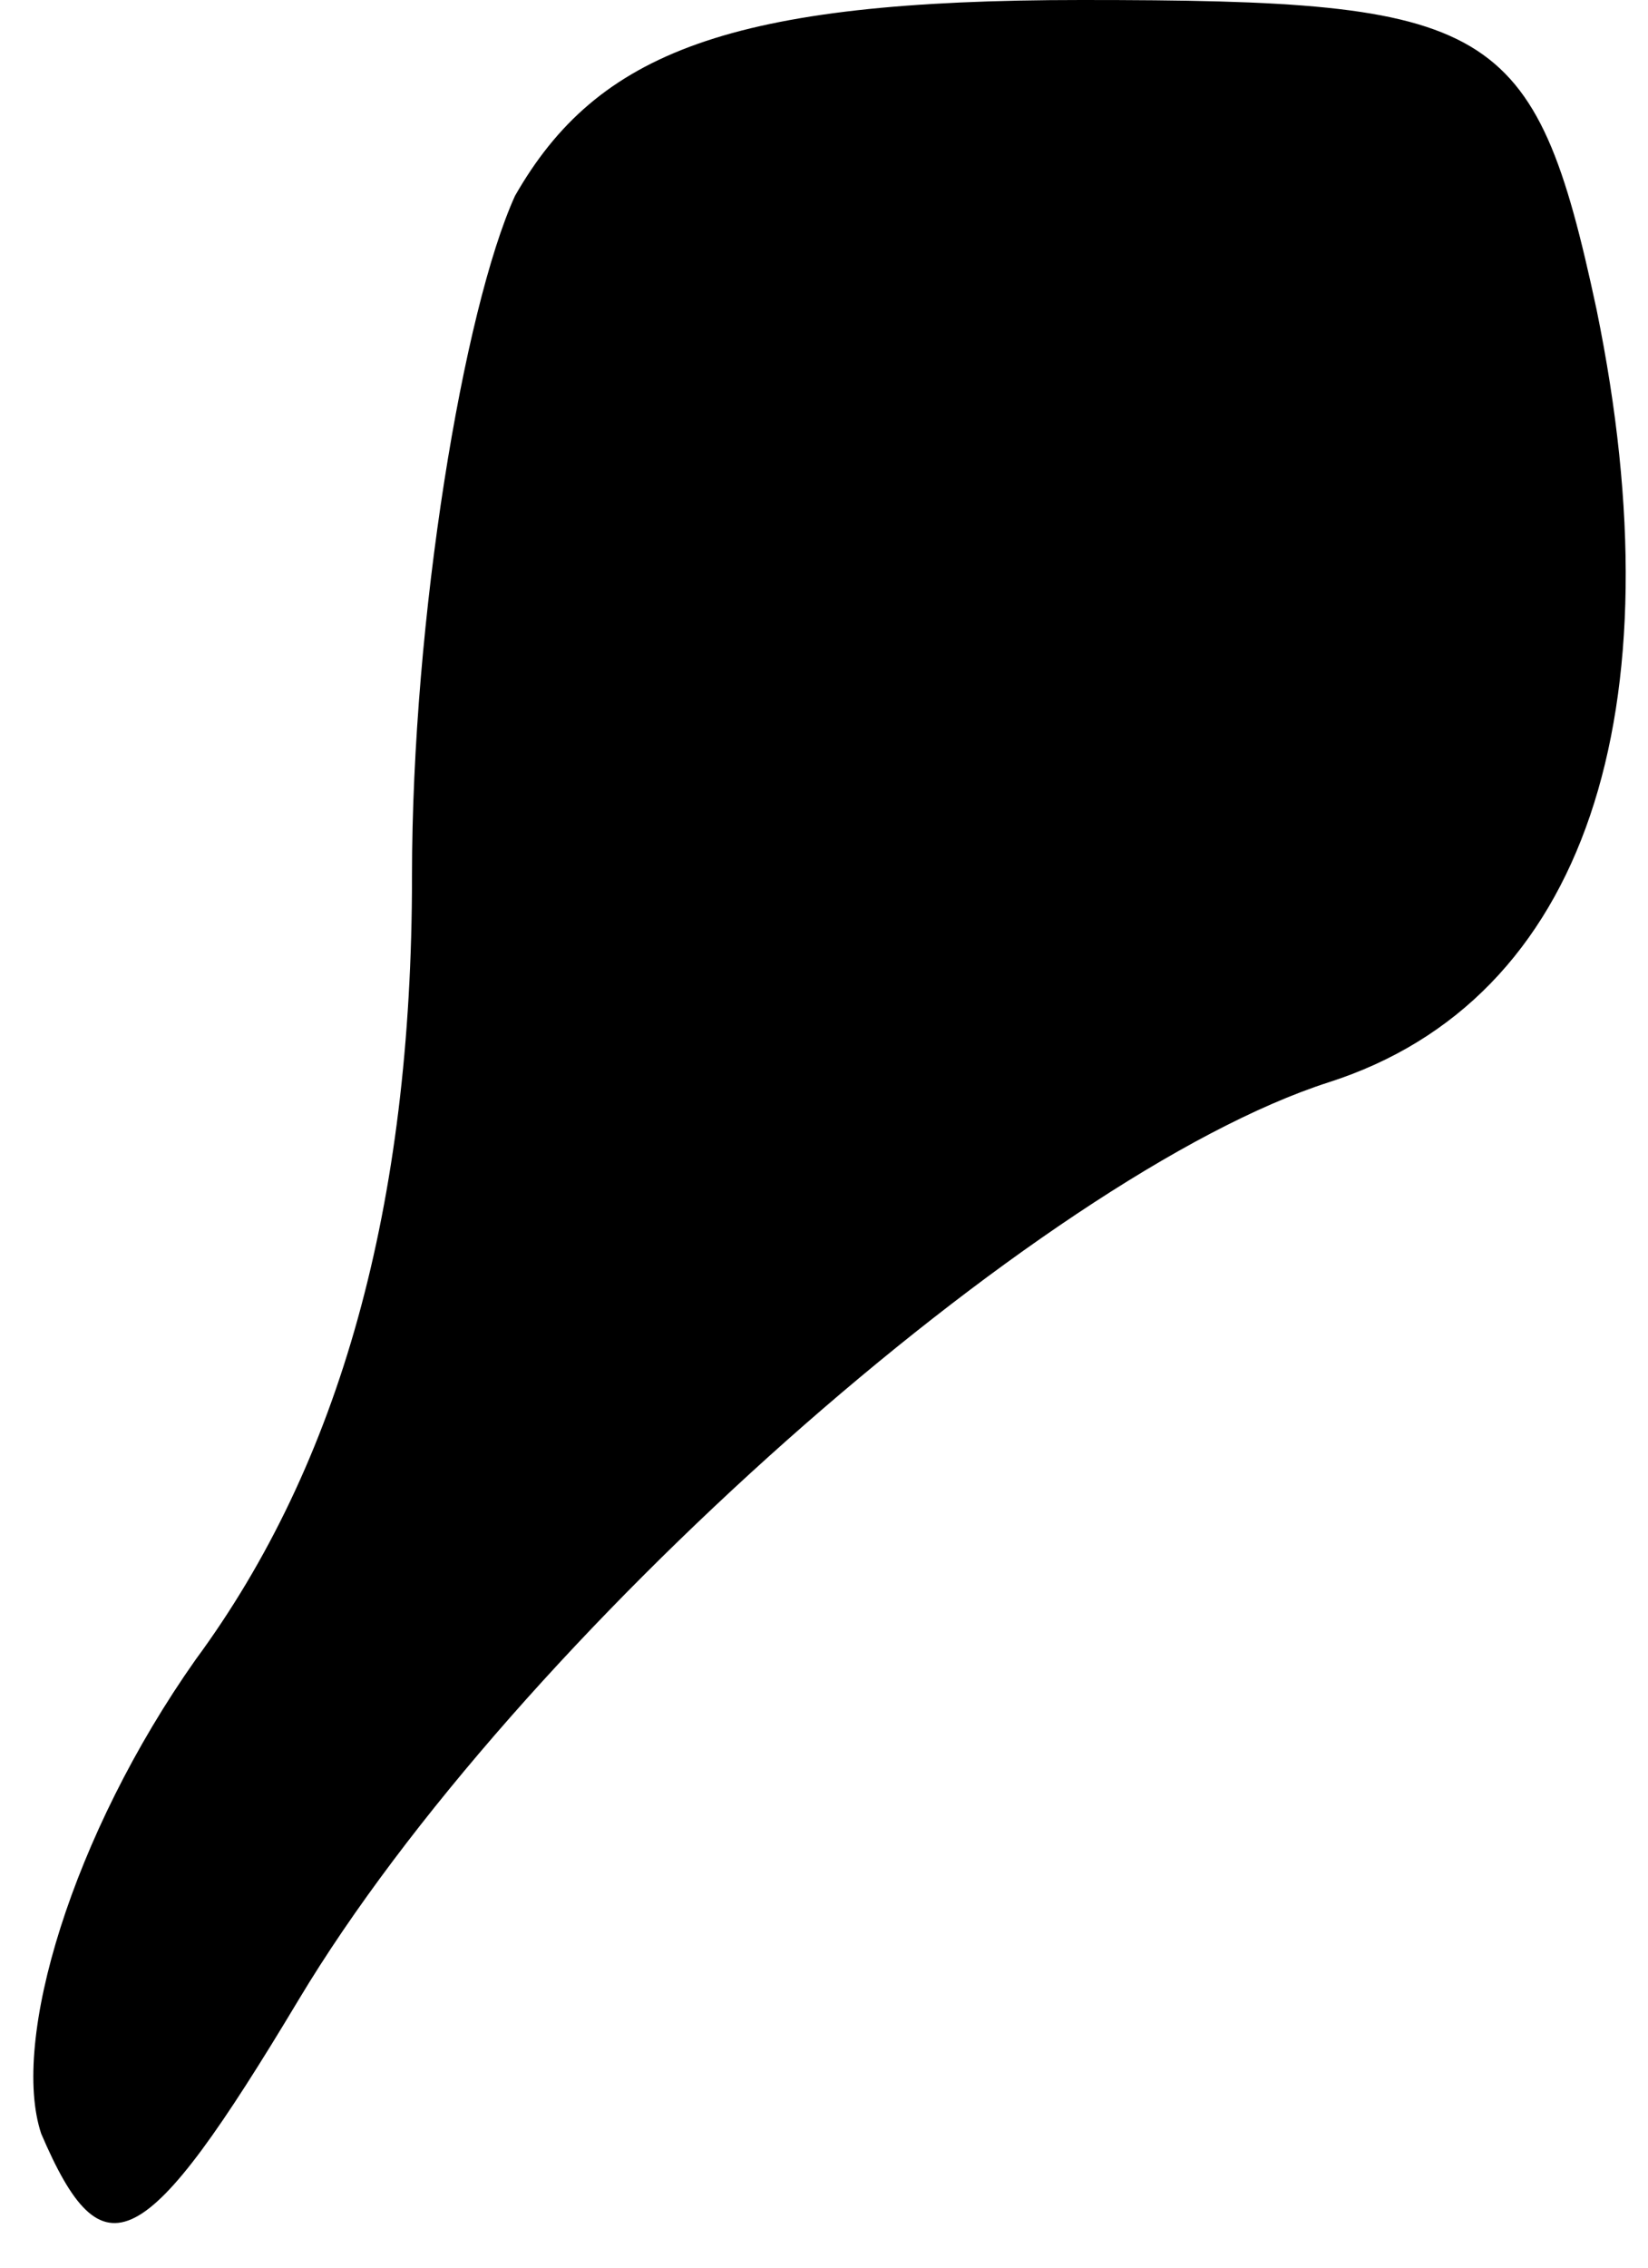 <?xml version="1.0" standalone="no"?>
<!DOCTYPE svg PUBLIC "-//W3C//DTD SVG 20010904//EN"
 "http://www.w3.org/TR/2001/REC-SVG-20010904/DTD/svg10.dtd">
<svg version="1.0" xmlns="http://www.w3.org/2000/svg"
 width="16pt" height="22pt" viewBox="0 0 16 22"
 preserveAspectRatio="xMidYMid meet">
<g transform="translate(0,22) scale(0.1,-0.1)"
fill="#000000" stroke="none">
<path fill="#000000" stroke="none" d="M50 201 c-5 -11 -10 -41 -10 -66 0 -32
-7 -57 -21 -76 -12 -17 -18 -37 -15 -46 6 -14 10 -12 25 13 21 35 72 80 100
89 25 8 34 36 26 75 -6 28 -10 30 -50 30 -34 0 -47 -5 -55 -19z"/>
</g>
</svg>
